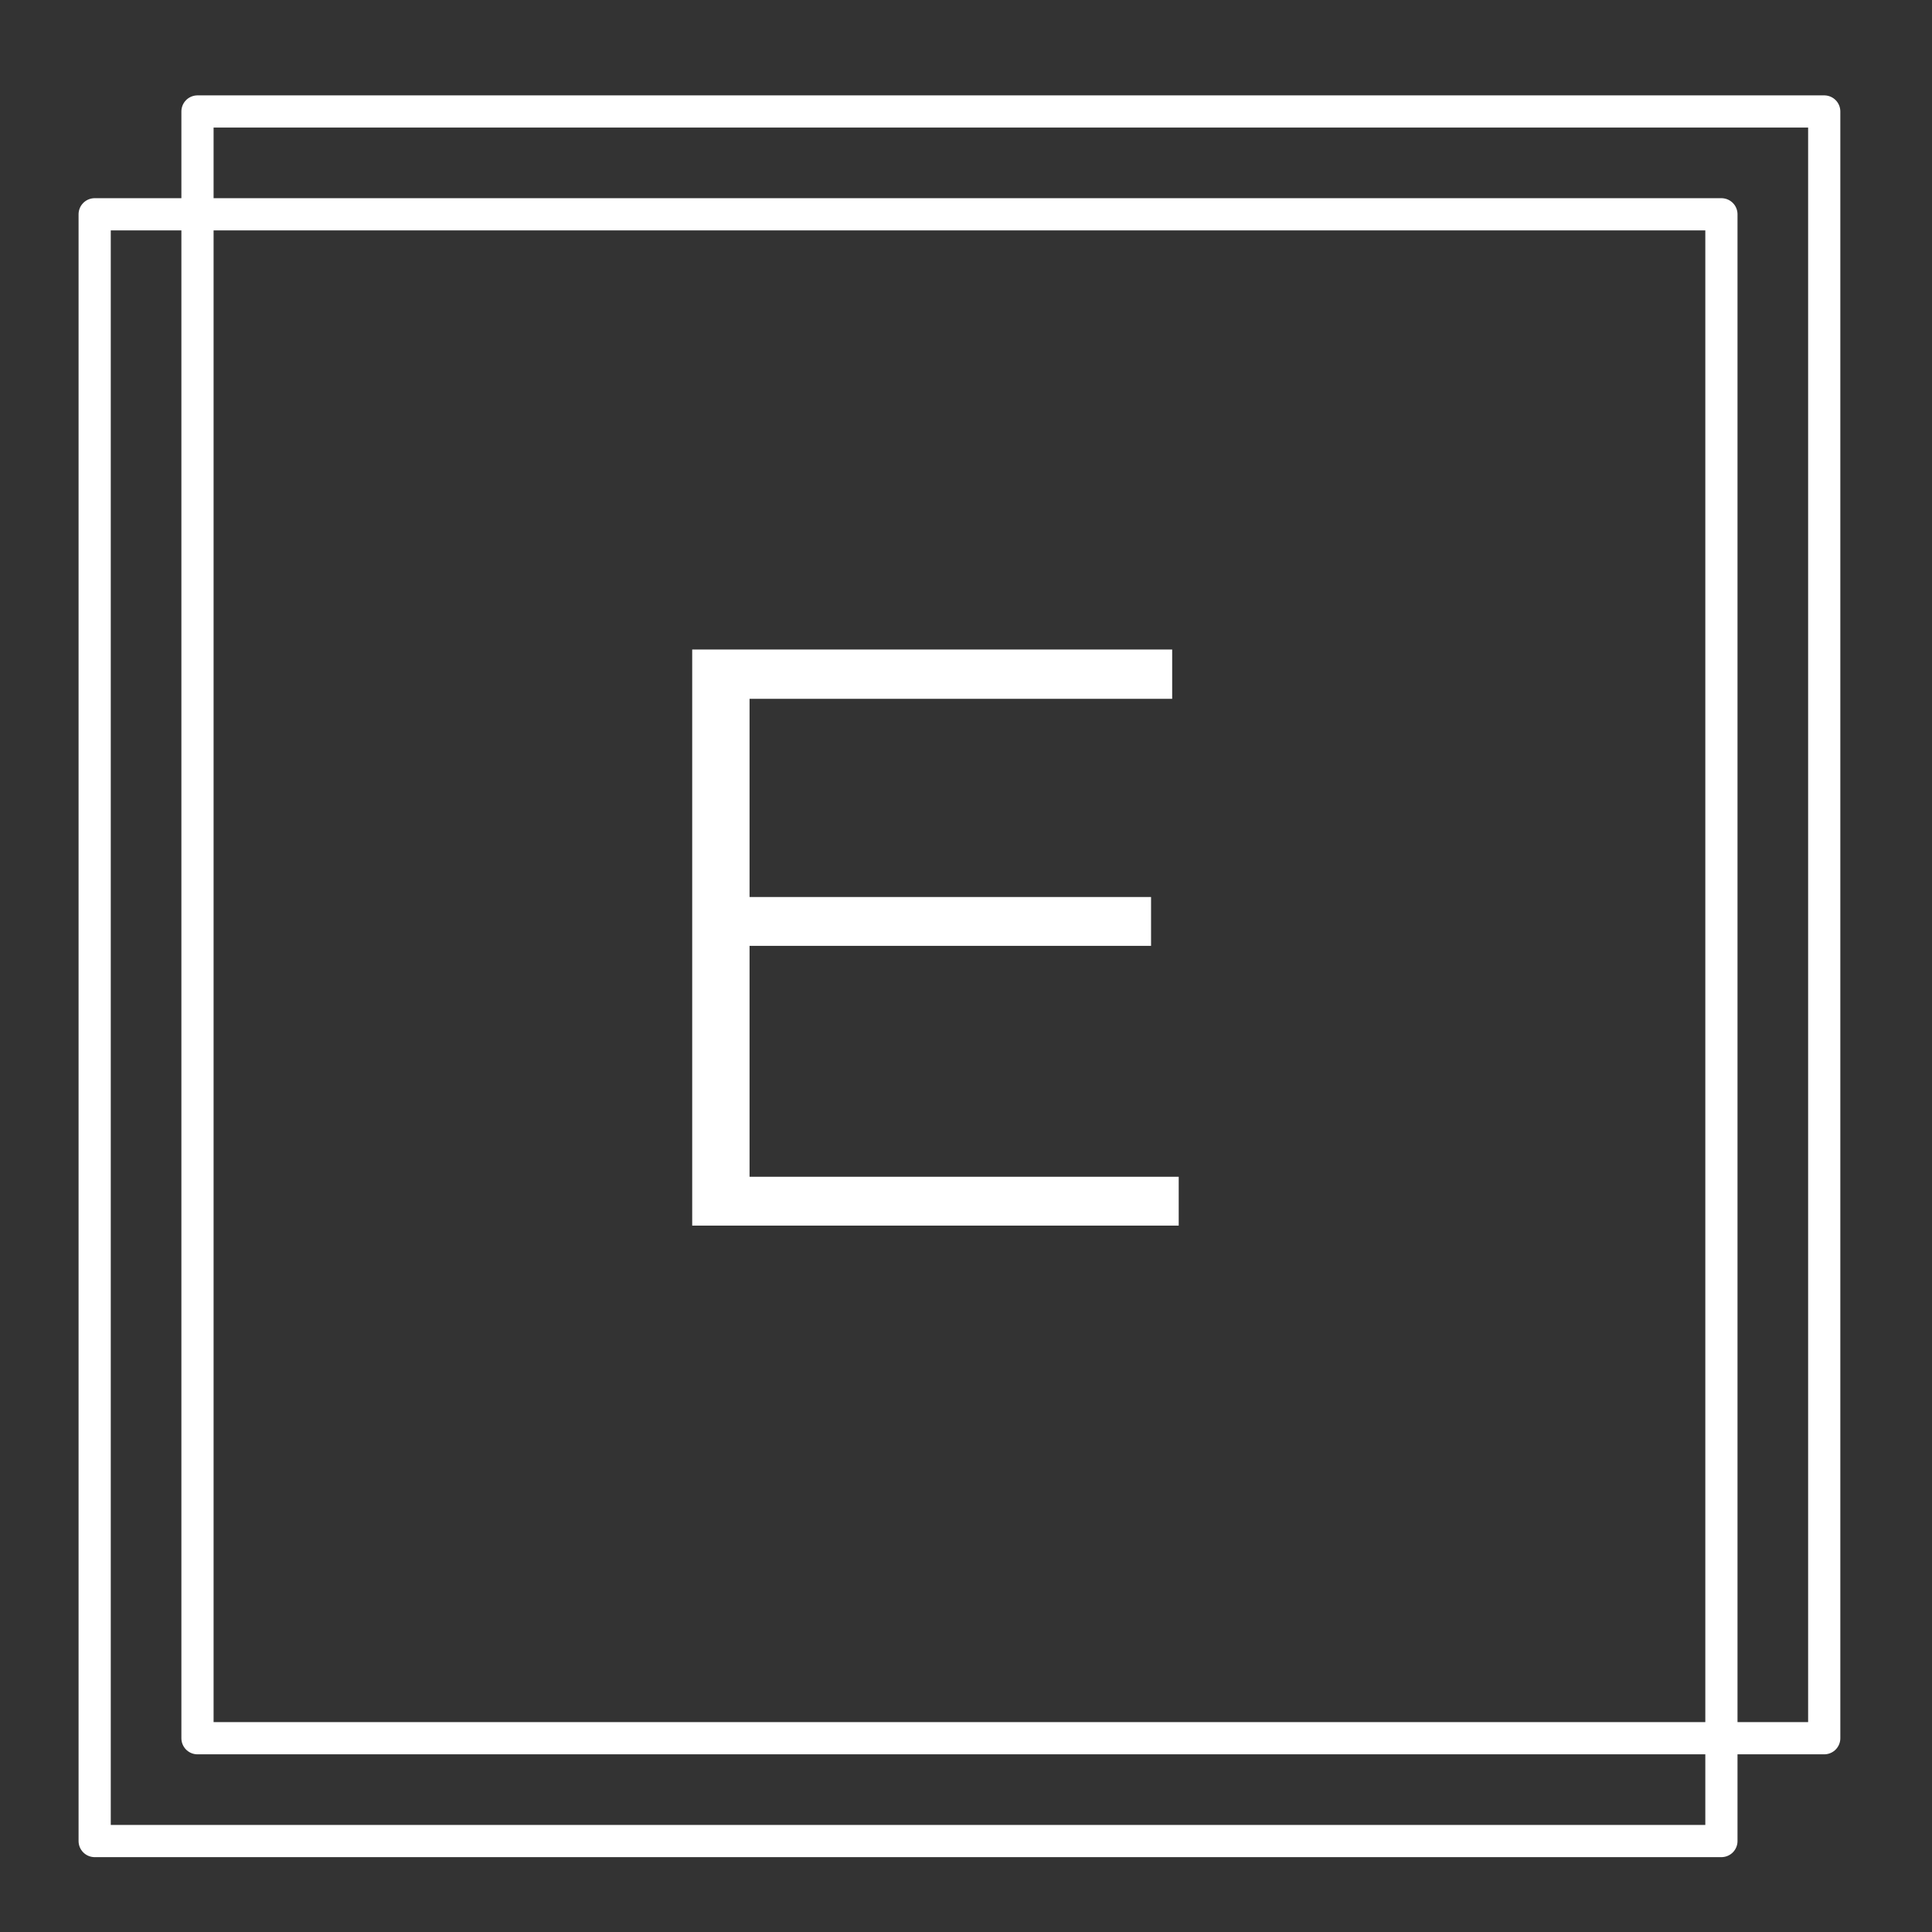 <svg version="1.1" viewBox="0.0 0.0 60.0 60.0" fill="none" stroke="none" stroke-linecap="square" stroke-miterlimit="10" xmlns:xlink="http://www.w3.org/1999/xlink" xmlns="http://www.w3.org/2000/svg">
  <rect x="0.0" y="0.0" width="60.0" height="60.0" fill="#333333" stroke="none"/>
  <clipPath id="p.0"><path d="m0 0l100.0 0l0 100.0l-100.0 0l0 -100.0z" clip-rule="nonzero"/></clipPath>
  <g clip-path="url(#p.0)">
    <path fill="#000000" fill-opacity="0.0" d="m0 0l100.0 0l0 100.0l-100.0 0z" fill-rule="evenodd"/>
    <path fill="#000000" fill-opacity="0.0" d="m2.94 6.655l50.52 0l0 50.52l-50.52 0z" fill-rule="evenodd"/>
    <path stroke="#ffffff" stroke-width="1.0" stroke-linejoin="round" stroke-linecap="butt" d="m2.94 6.655l50.52 0l0 50.52l-50.52 0z" fill-rule="evenodd"/>
    <path fill="#000000" fill-opacity="0.0" d="m6.133 3.462l50.52 0l0 50.52l-50.52 0z" fill-rule="evenodd"/><path stroke="#ffffff" stroke-width="1.0" stroke-linejoin="round" stroke-linecap="butt" d="m6.133 3.462l50.52 0l0 50.52l-50.52 0z" fill-rule="evenodd"/>
    <path fill="#000000" fill-opacity="0.0" d="m9.497 3.462l28.315 0l0 22.52l-28.315 0z" fill-rule="evenodd"/><path fill="#ffffff" d="m21.497 38.062l0 -17.891l14.906 0l0 1.531l-13.125 0l0 6.156l12.469 0l0 1.516l-12.469 0l0 7.172l13.328 0l0 1.516l-15.109 0z" fill-rule="nonzero"/></g></svg>
